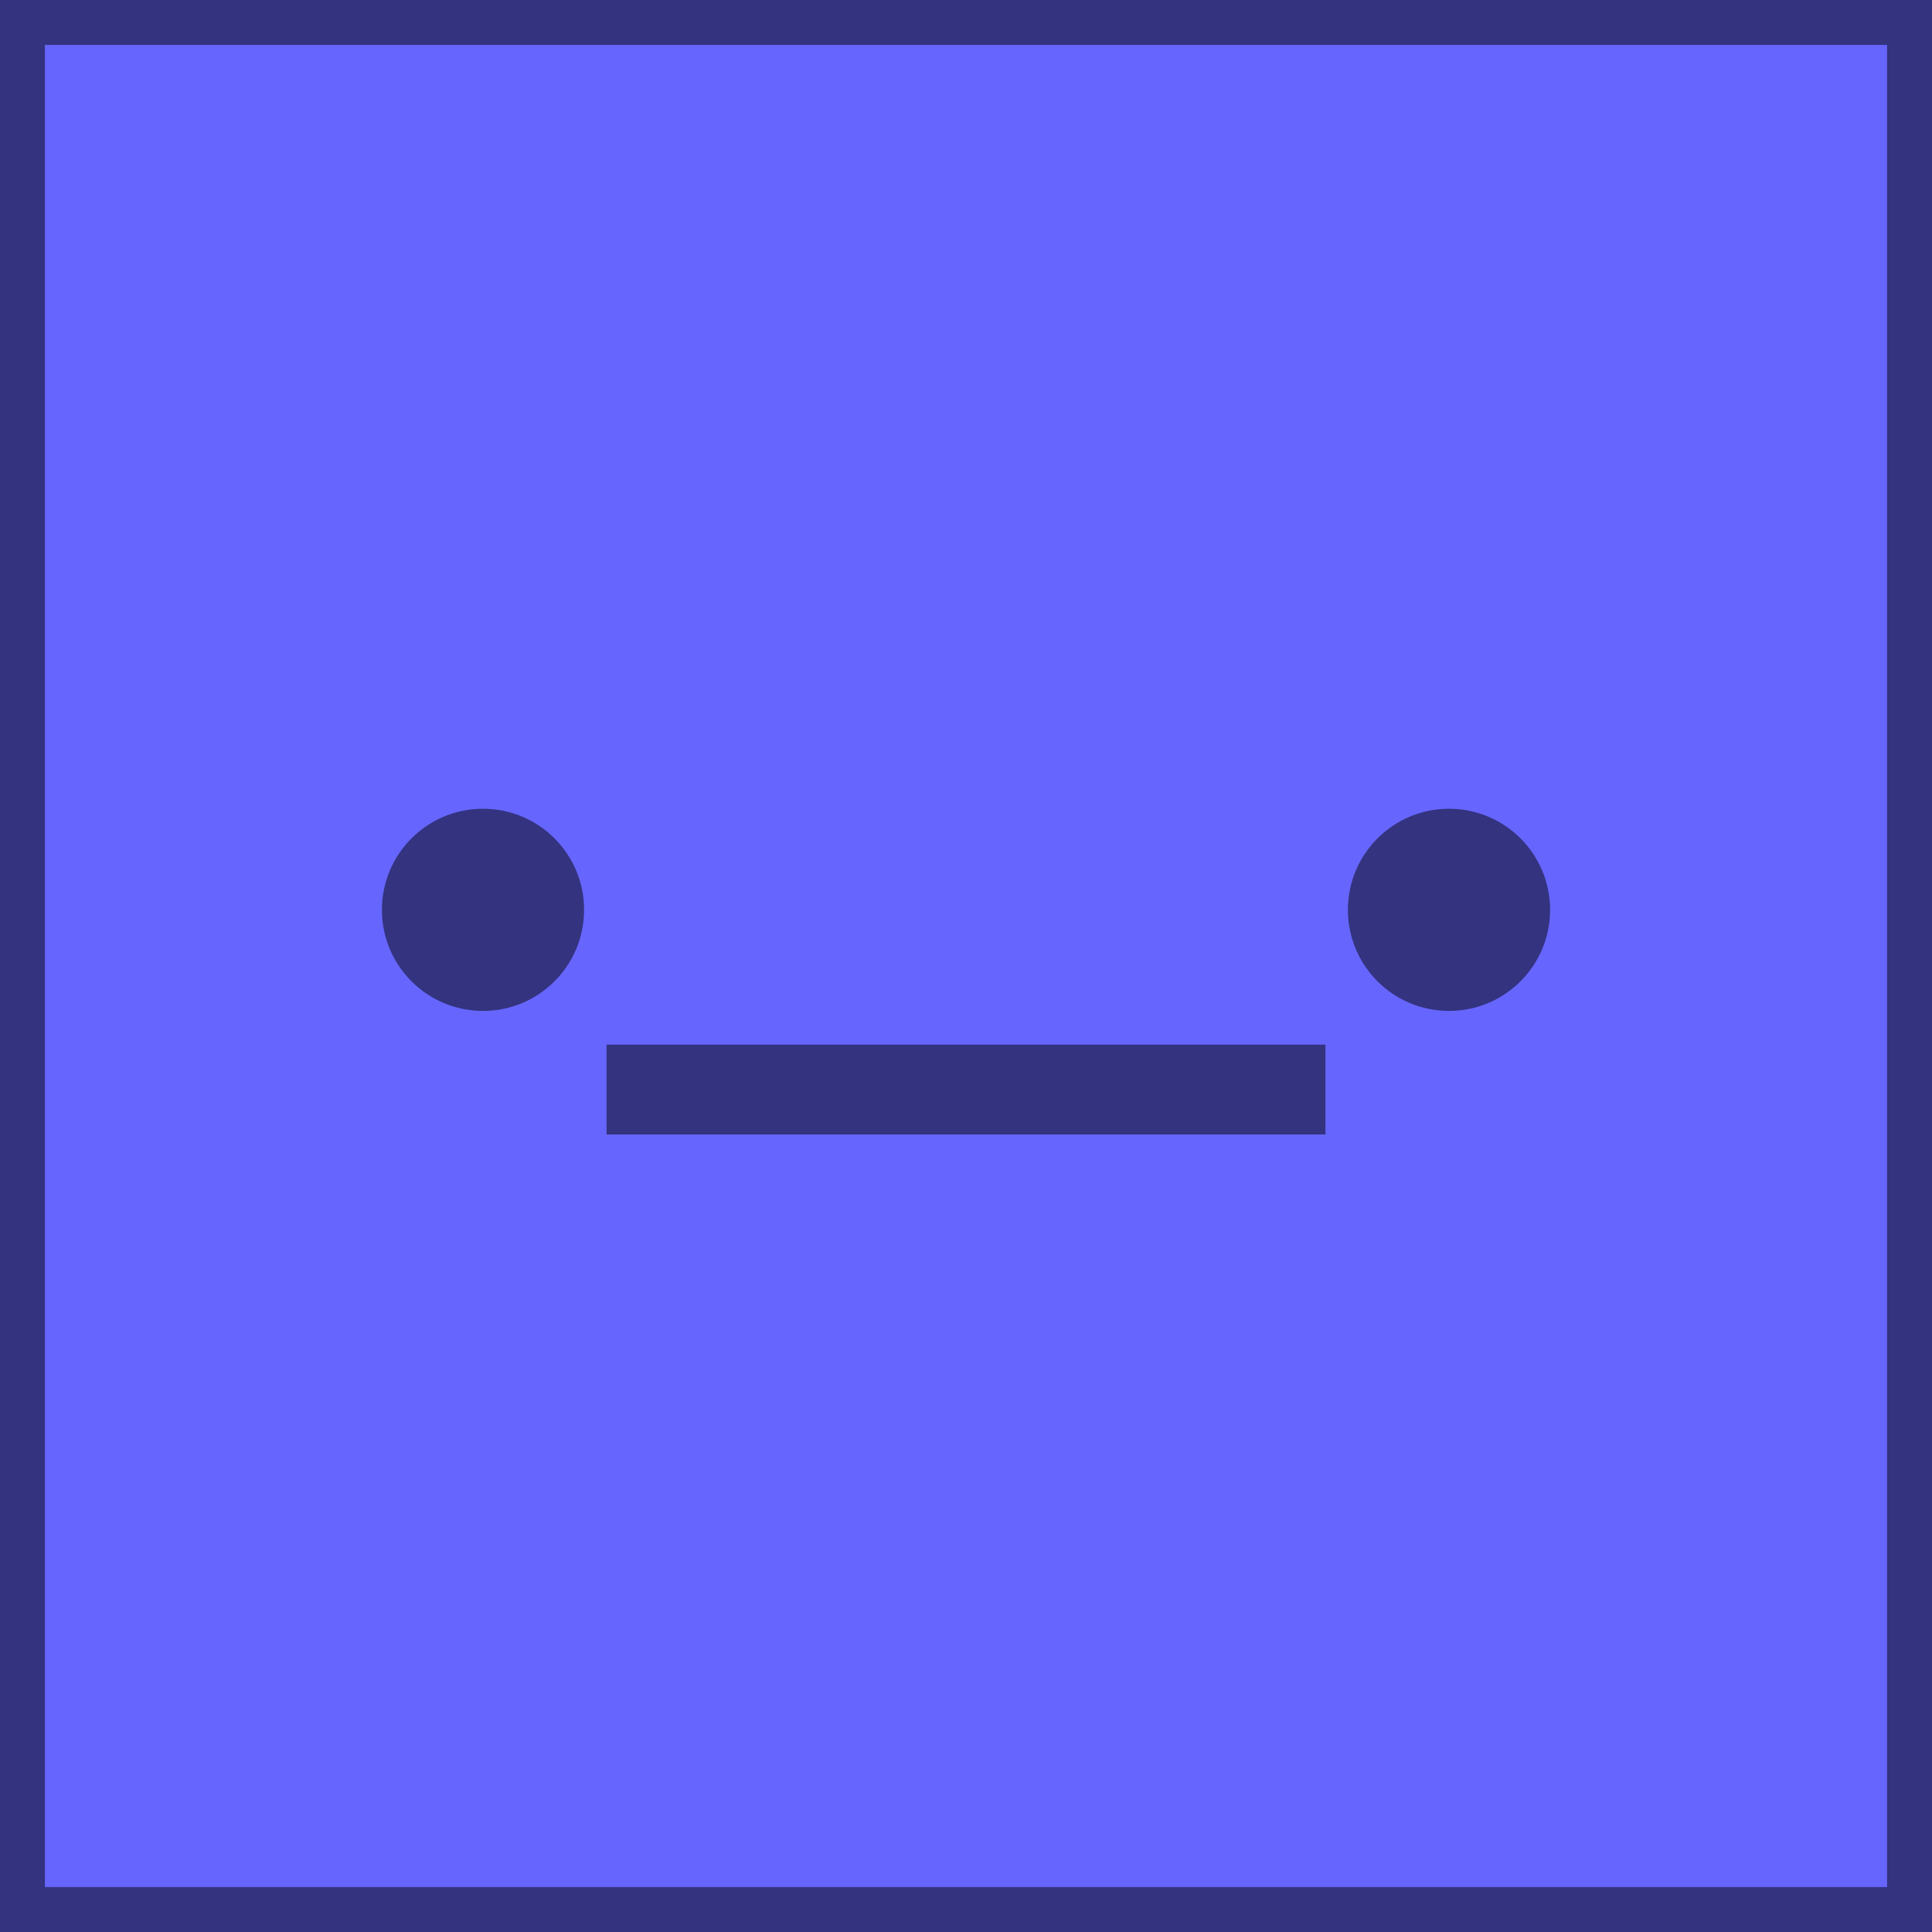<svg xmlns="http://www.w3.org/2000/svg" viewBox="0 0 86 86"><defs><style>.cls-1{fill:#66f;}.cls-2{opacity:0.5;}</style></defs><title>Asset 7</title><g id="Layer_2" data-name="Layer 2"><g id="Layer_1-2" data-name="Layer 1"><rect class="cls-1" width="86" height="86"/><g class="cls-2"><path d="M84,2V84H2V2H84m2-2H0V86H86V0Z"/></g><g class="cls-2"><circle cx="21.5" cy="40.5" r="4.5"/><circle cx="64.5" cy="40.5" r="4.5"/><rect x="27" y="46.5" width="32" height="4"/></g></g></g></svg>